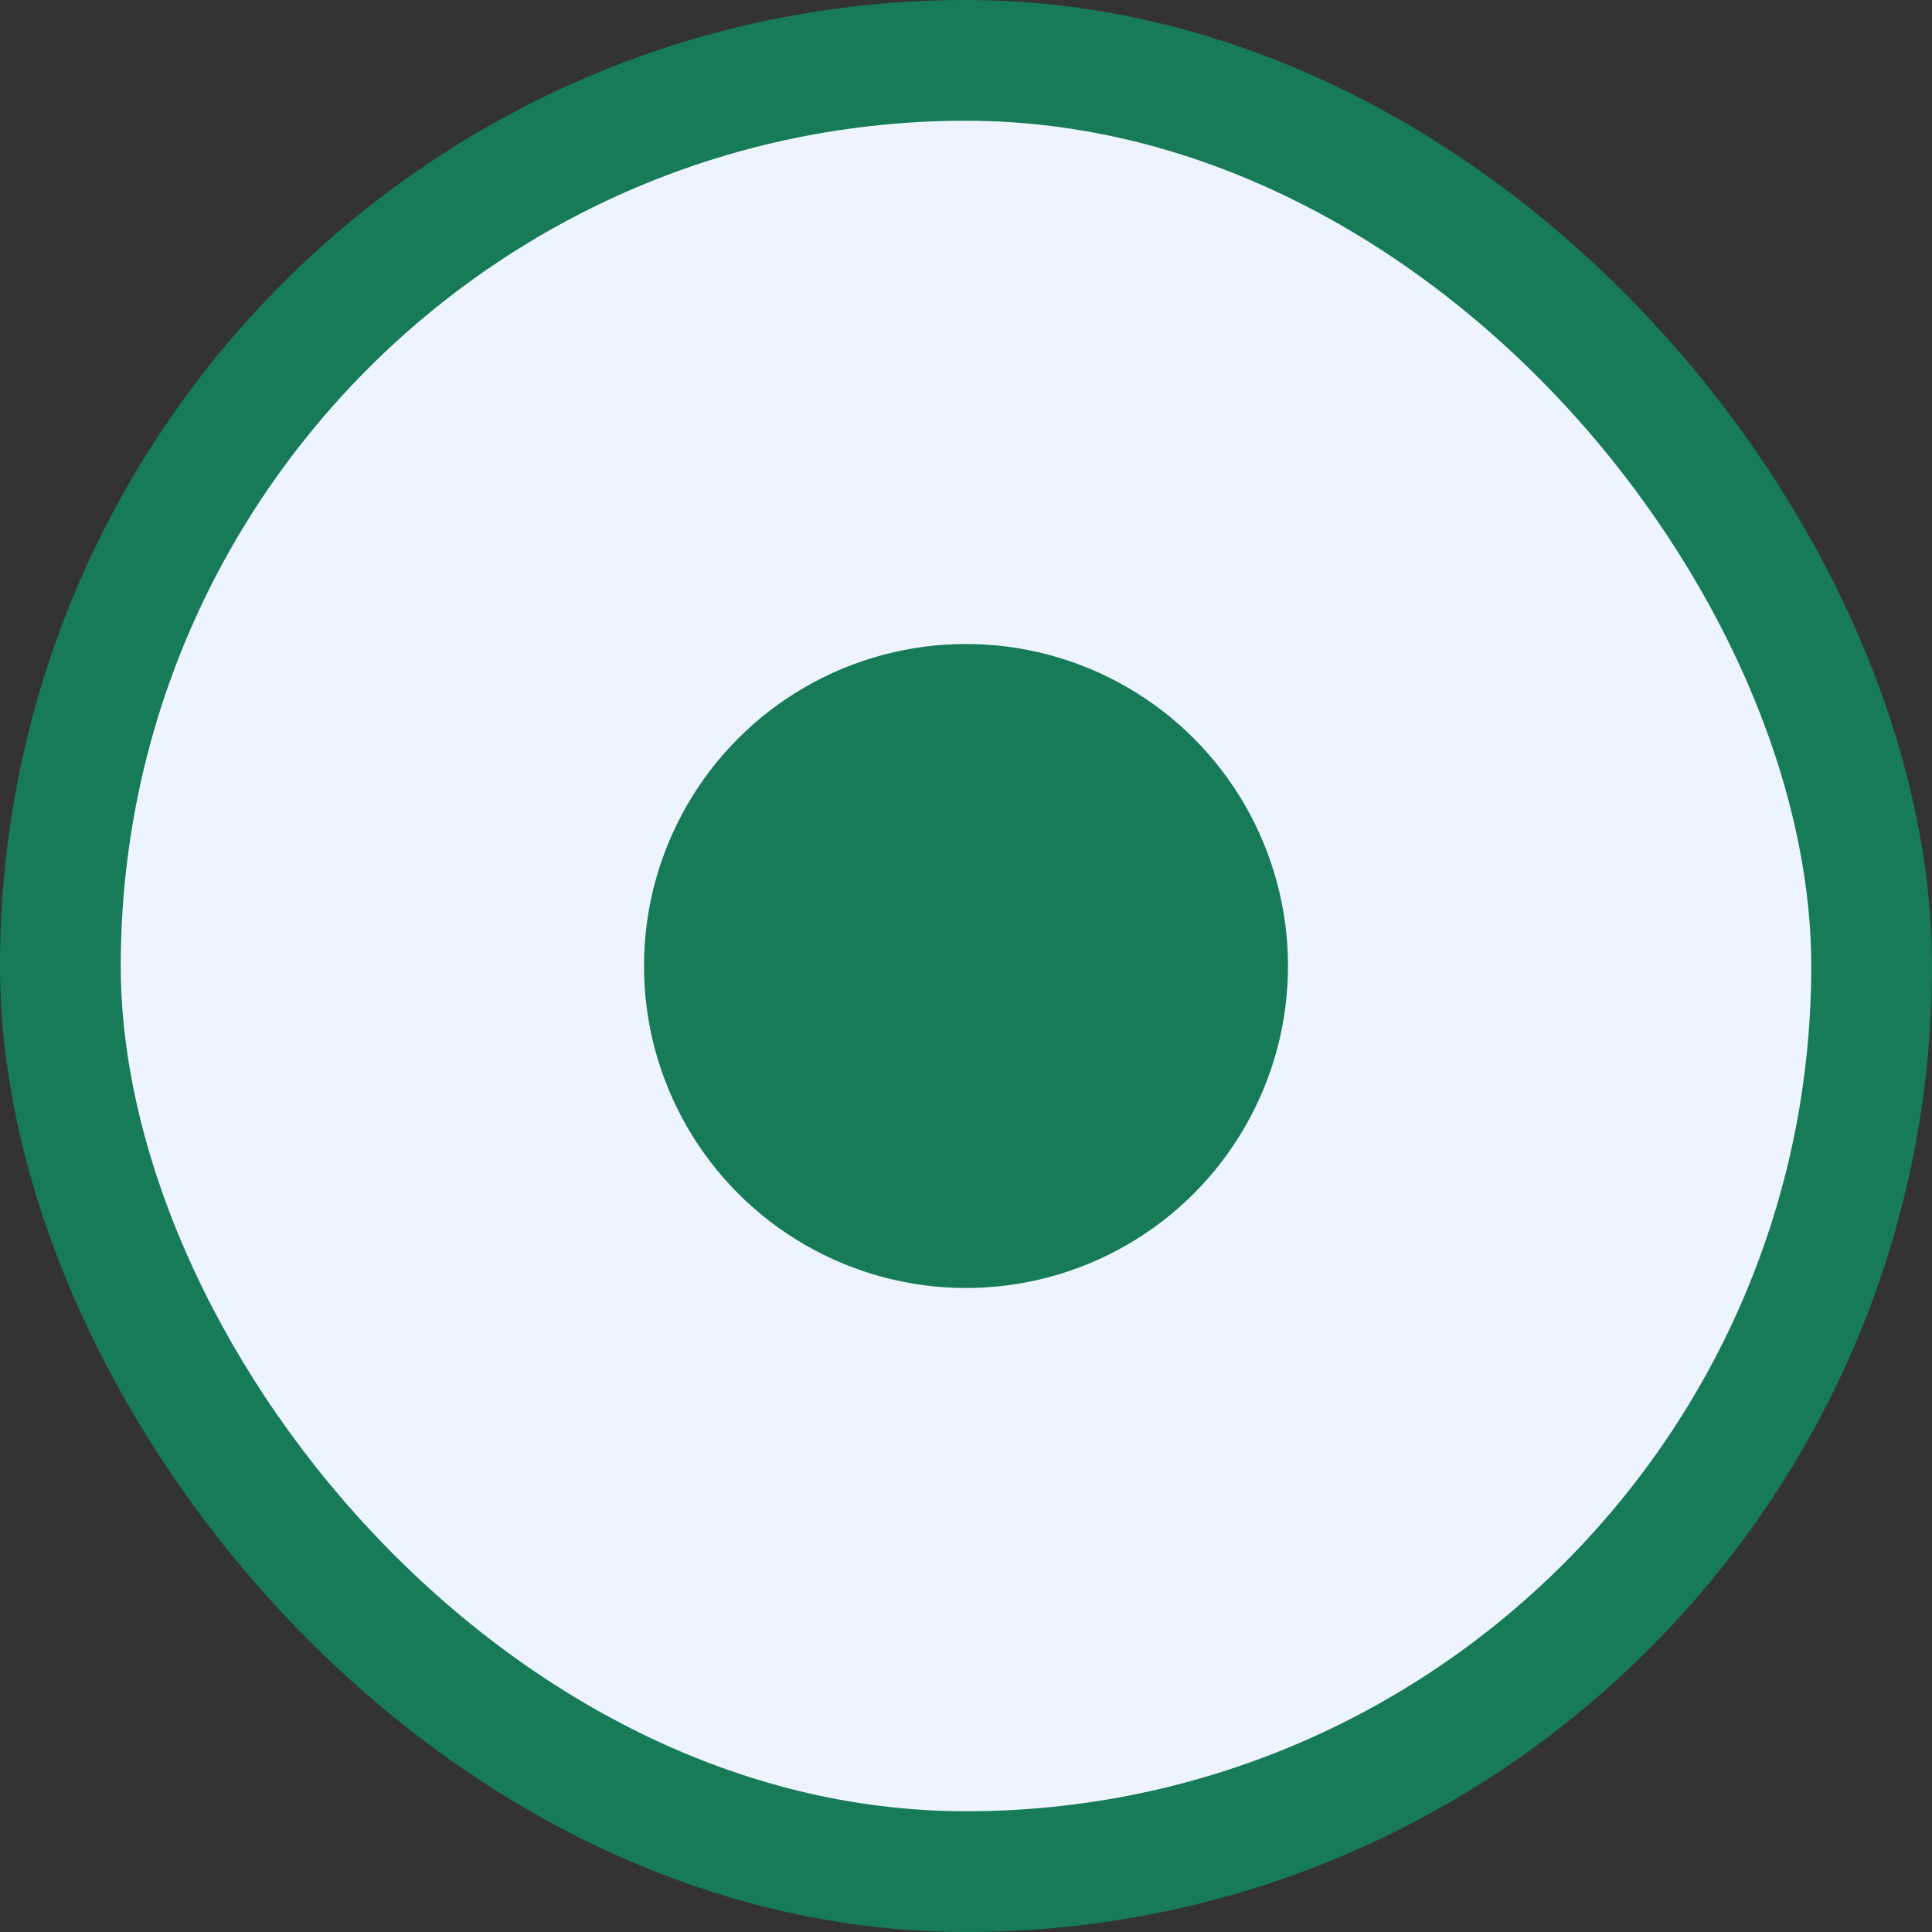 <svg width="24" height="24" viewBox="0 0 24 24" fill="none" xmlns="http://www.w3.org/2000/svg">
<rect x="0" y="0" width="24" height="24" fill="#333333" stroke="none"/>
<rect x="0.75" y="0.75" width="22.5" height="22.5" rx="11.25" fill="#EEF4FF"/>
<rect x="0.75" y="0.75" width="22.5" height="22.5" rx="11.25" stroke="#177B57" stroke-width="1.5"/>
<circle cx="12" cy="12" r="4" fill="#177B57"/>
</svg>
